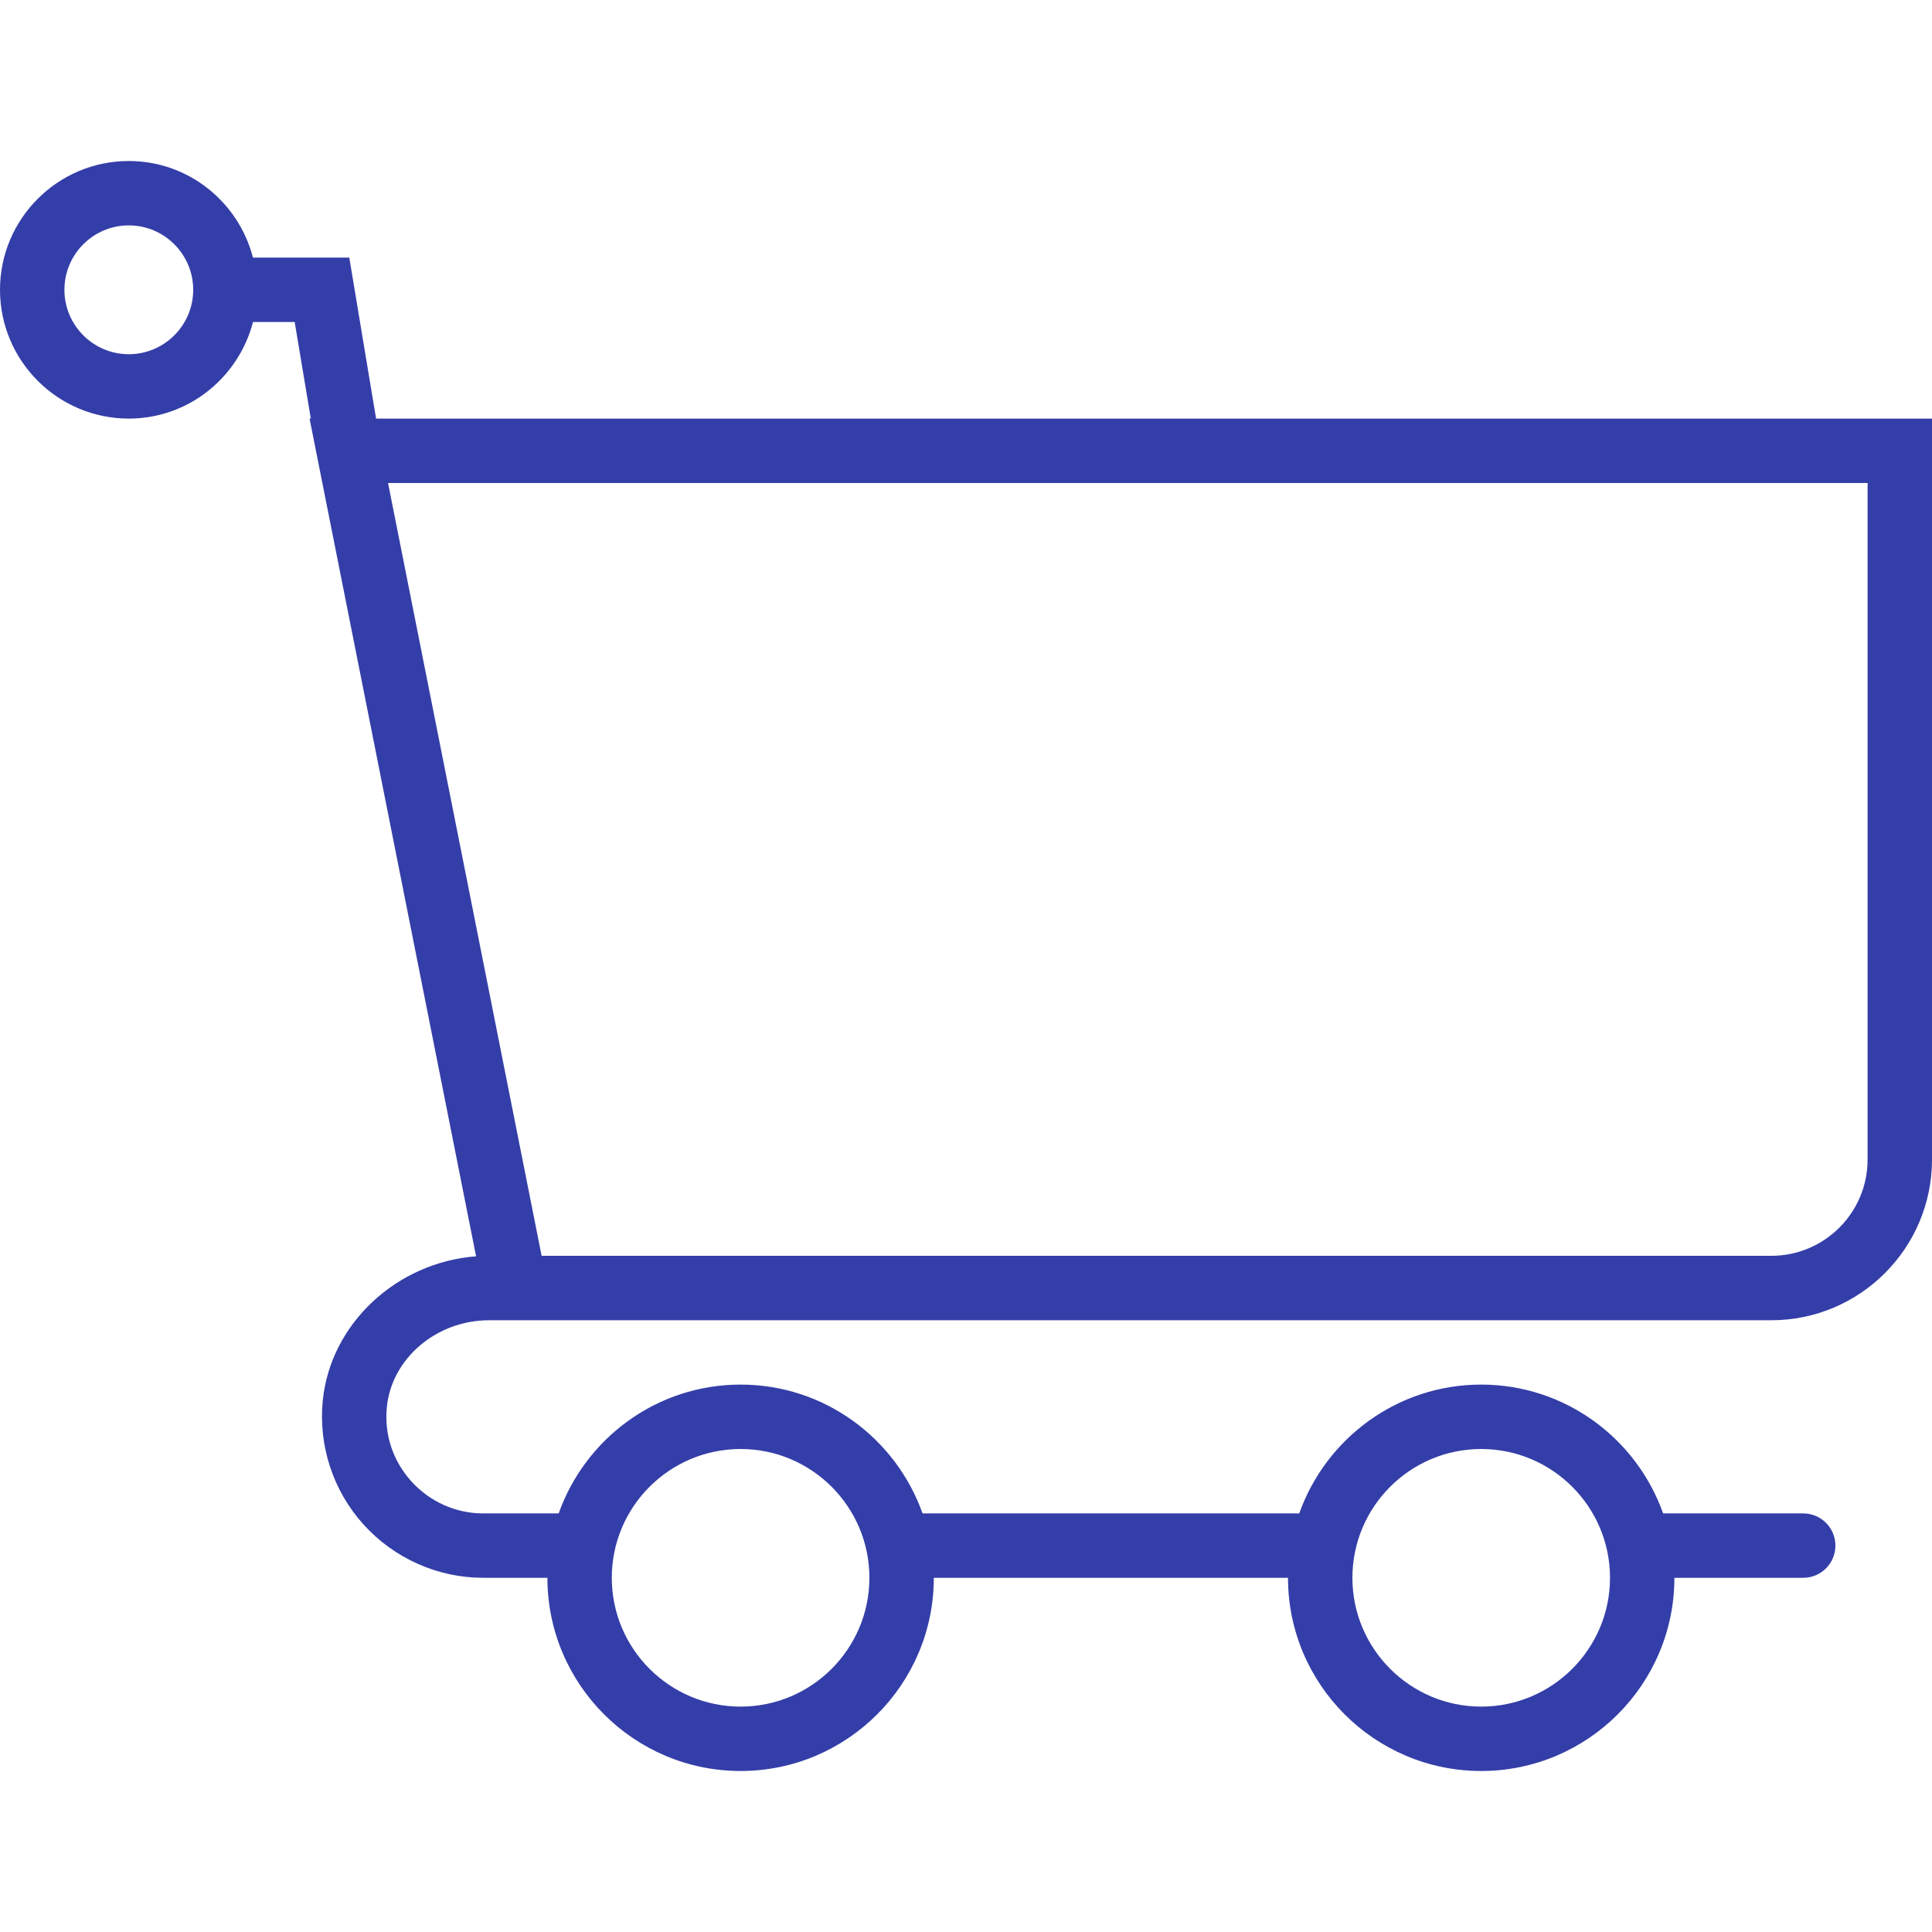 <svg width="53" height="53" viewBox="0 0 53 53" fill="none" xmlns="http://www.w3.org/2000/svg">
<path d="M10.317 11.483L9.582 7.067H6.94C6.546 5.547 5.175 4.417 3.533 4.417C1.585 4.417 0 6.001 0 7.95C0 9.899 1.585 11.483 3.533 11.483C5.175 11.483 6.546 10.353 6.941 8.833H8.084L8.526 11.483H8.492L13.06 34.464C10.883 34.63 9.069 36.307 8.855 38.416C8.73 39.657 9.138 40.9 9.975 41.824C10.814 42.751 12.008 43.283 13.25 43.283H15.017C15.017 46.206 17.394 48.583 20.317 48.583C23.24 48.583 25.617 46.206 25.617 43.283H35.333C35.333 46.206 37.71 48.583 40.633 48.583C43.556 48.583 45.933 46.206 45.933 43.283H49.467C49.955 43.283 50.35 42.889 50.35 42.4C50.35 41.911 49.955 41.517 49.467 41.517H45.624C44.895 39.461 42.936 37.983 40.633 37.983C38.331 37.983 36.372 39.461 35.642 41.517H25.308C24.578 39.461 22.619 37.983 20.317 37.983C18.014 37.983 16.055 39.461 15.326 41.517H13.25C12.506 41.517 11.791 41.197 11.286 40.639C10.776 40.075 10.536 39.349 10.613 38.594C10.748 37.261 11.979 36.218 13.416 36.218H14.115C14.127 36.218 14.137 36.218 14.149 36.218H48.594C51.024 36.217 53 34.241 53 31.811V11.483H10.317ZM3.533 9.717C2.559 9.717 1.767 8.924 1.767 7.95C1.767 6.976 2.559 6.183 3.533 6.183C4.508 6.183 5.3 6.976 5.3 7.95C5.3 8.924 4.508 9.717 3.533 9.717ZM40.633 39.75C42.582 39.75 44.167 41.335 44.167 43.283C44.167 45.232 42.582 46.817 40.633 46.817C38.685 46.817 37.1 45.232 37.1 43.283C37.1 41.335 38.685 39.75 40.633 39.75ZM20.317 39.75C22.265 39.75 23.85 41.335 23.85 43.283C23.85 45.232 22.265 46.817 20.317 46.817C18.368 46.817 16.783 45.232 16.783 43.283C16.783 41.335 18.368 39.75 20.317 39.75ZM51.233 31.811C51.233 33.266 50.05 34.45 48.595 34.45H14.858L10.645 13.25H51.233V31.811Z" fill="#343EA8"/>
</svg>
